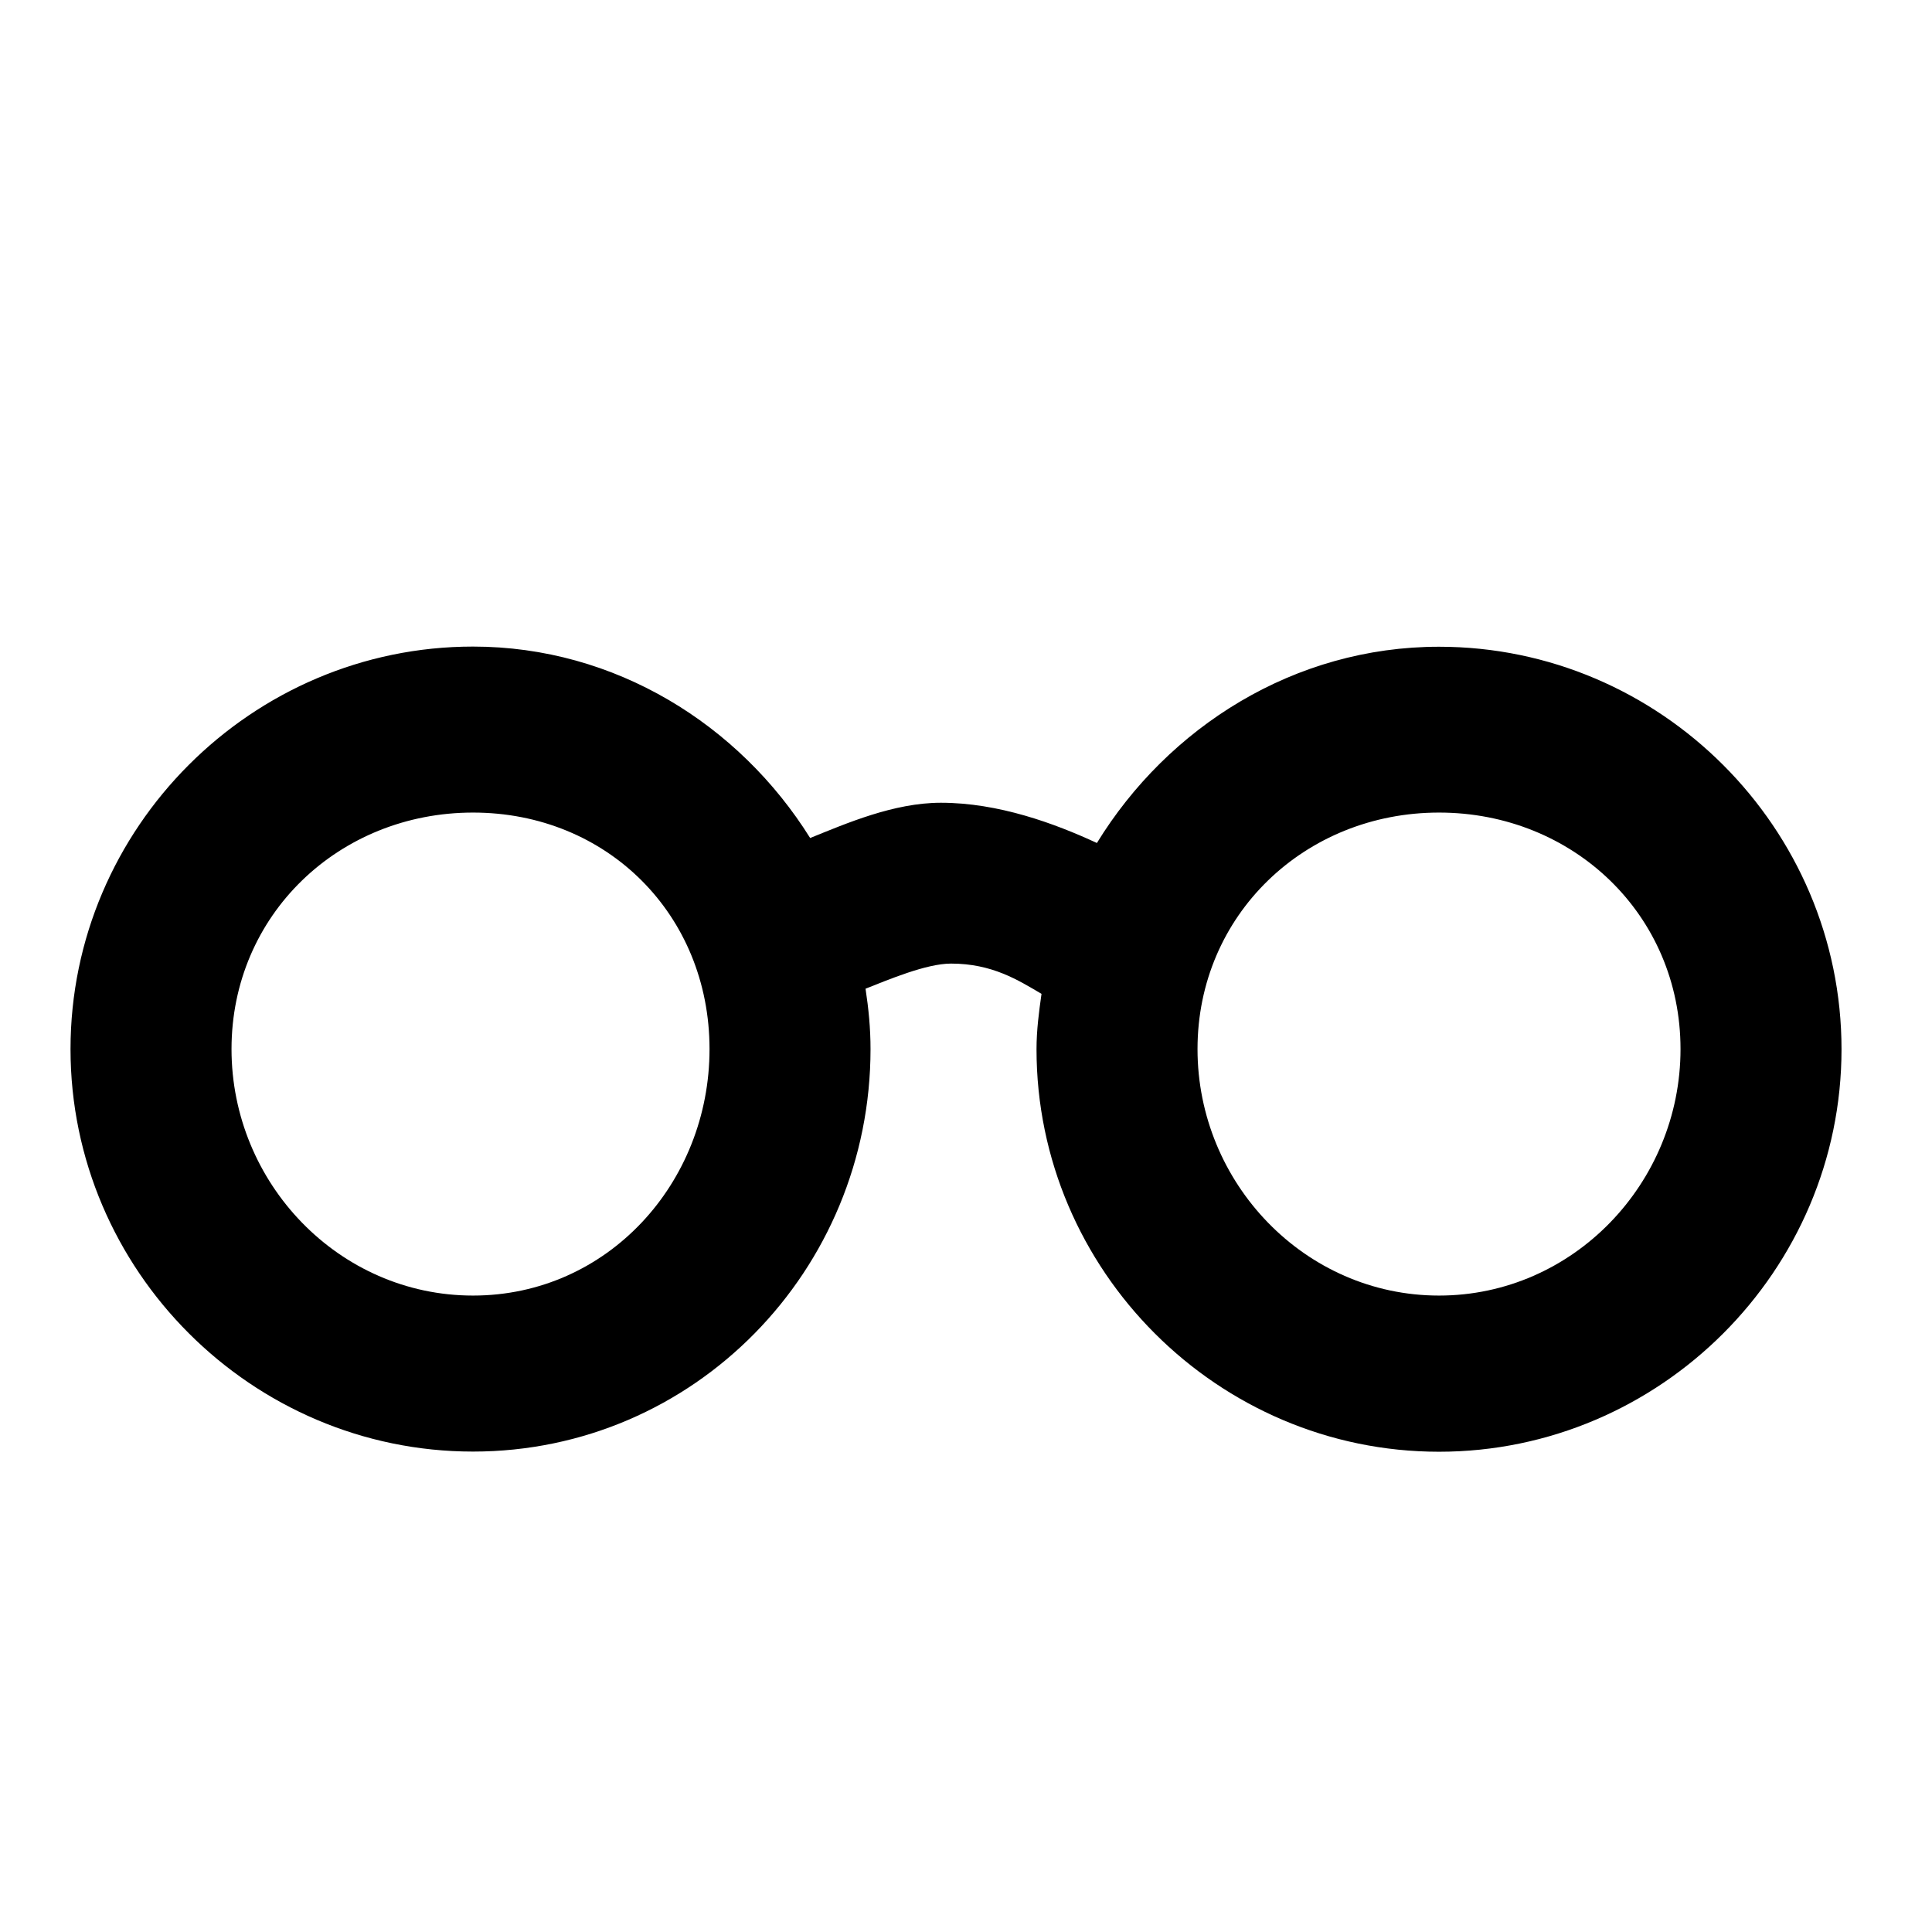 <svg xmlns="http://www.w3.org/2000/svg"
   width="12"
   height="12">
  <path
     d="m 2.938,4.016 c -1.374,0 -2.5,1.126 -2.5,2.5 0,1.374 1.126,2.5 2.5,2.5 1.374,0 2.469,-1.126 2.469,-2.5 0,-0.129 -0.012,-0.251 -0.031,-0.375 0.14,-0.055 0.377,-0.156 0.531,-0.156 0.255,0 0.416,0.102 0.562,0.188 -0.016,0.113 -0.031,0.226 -0.031,0.344 0,1.374 1.126,2.5 2.5,2.5 1.374,0 2.5,-1.126 2.5,-2.5 0,-1.374 -1.126,-2.5 -2.5,-2.5 -0.899,0 -1.683,0.499 -2.125,1.219 -0.263,-0.122 -0.612,-0.25 -0.969,-0.25 -0.293,0 -0.589,0.129 -0.812,0.219 C 4.593,4.502 3.822,4.016 2.938,4.016 z m 0,1.031 c 0.833,0 1.469,0.635 1.469,1.469 0,0.833 -0.635,1.531 -1.469,1.531 -0.833,0 -1.5,-0.698 -1.5,-1.531 0,-0.833 0.667,-1.469 1.5,-1.469 z m 6,0 c 0.833,0 1.5,0.635 1.5,1.469 0,0.833 -0.667,1.531 -1.5,1.531 -0.833,0 -1.5,-0.698 -1.5,-1.531 0,-0.833 0.667,-1.469 1.5,-1.469 z"
     fill="-moz-dialogtext"/>
</svg>
